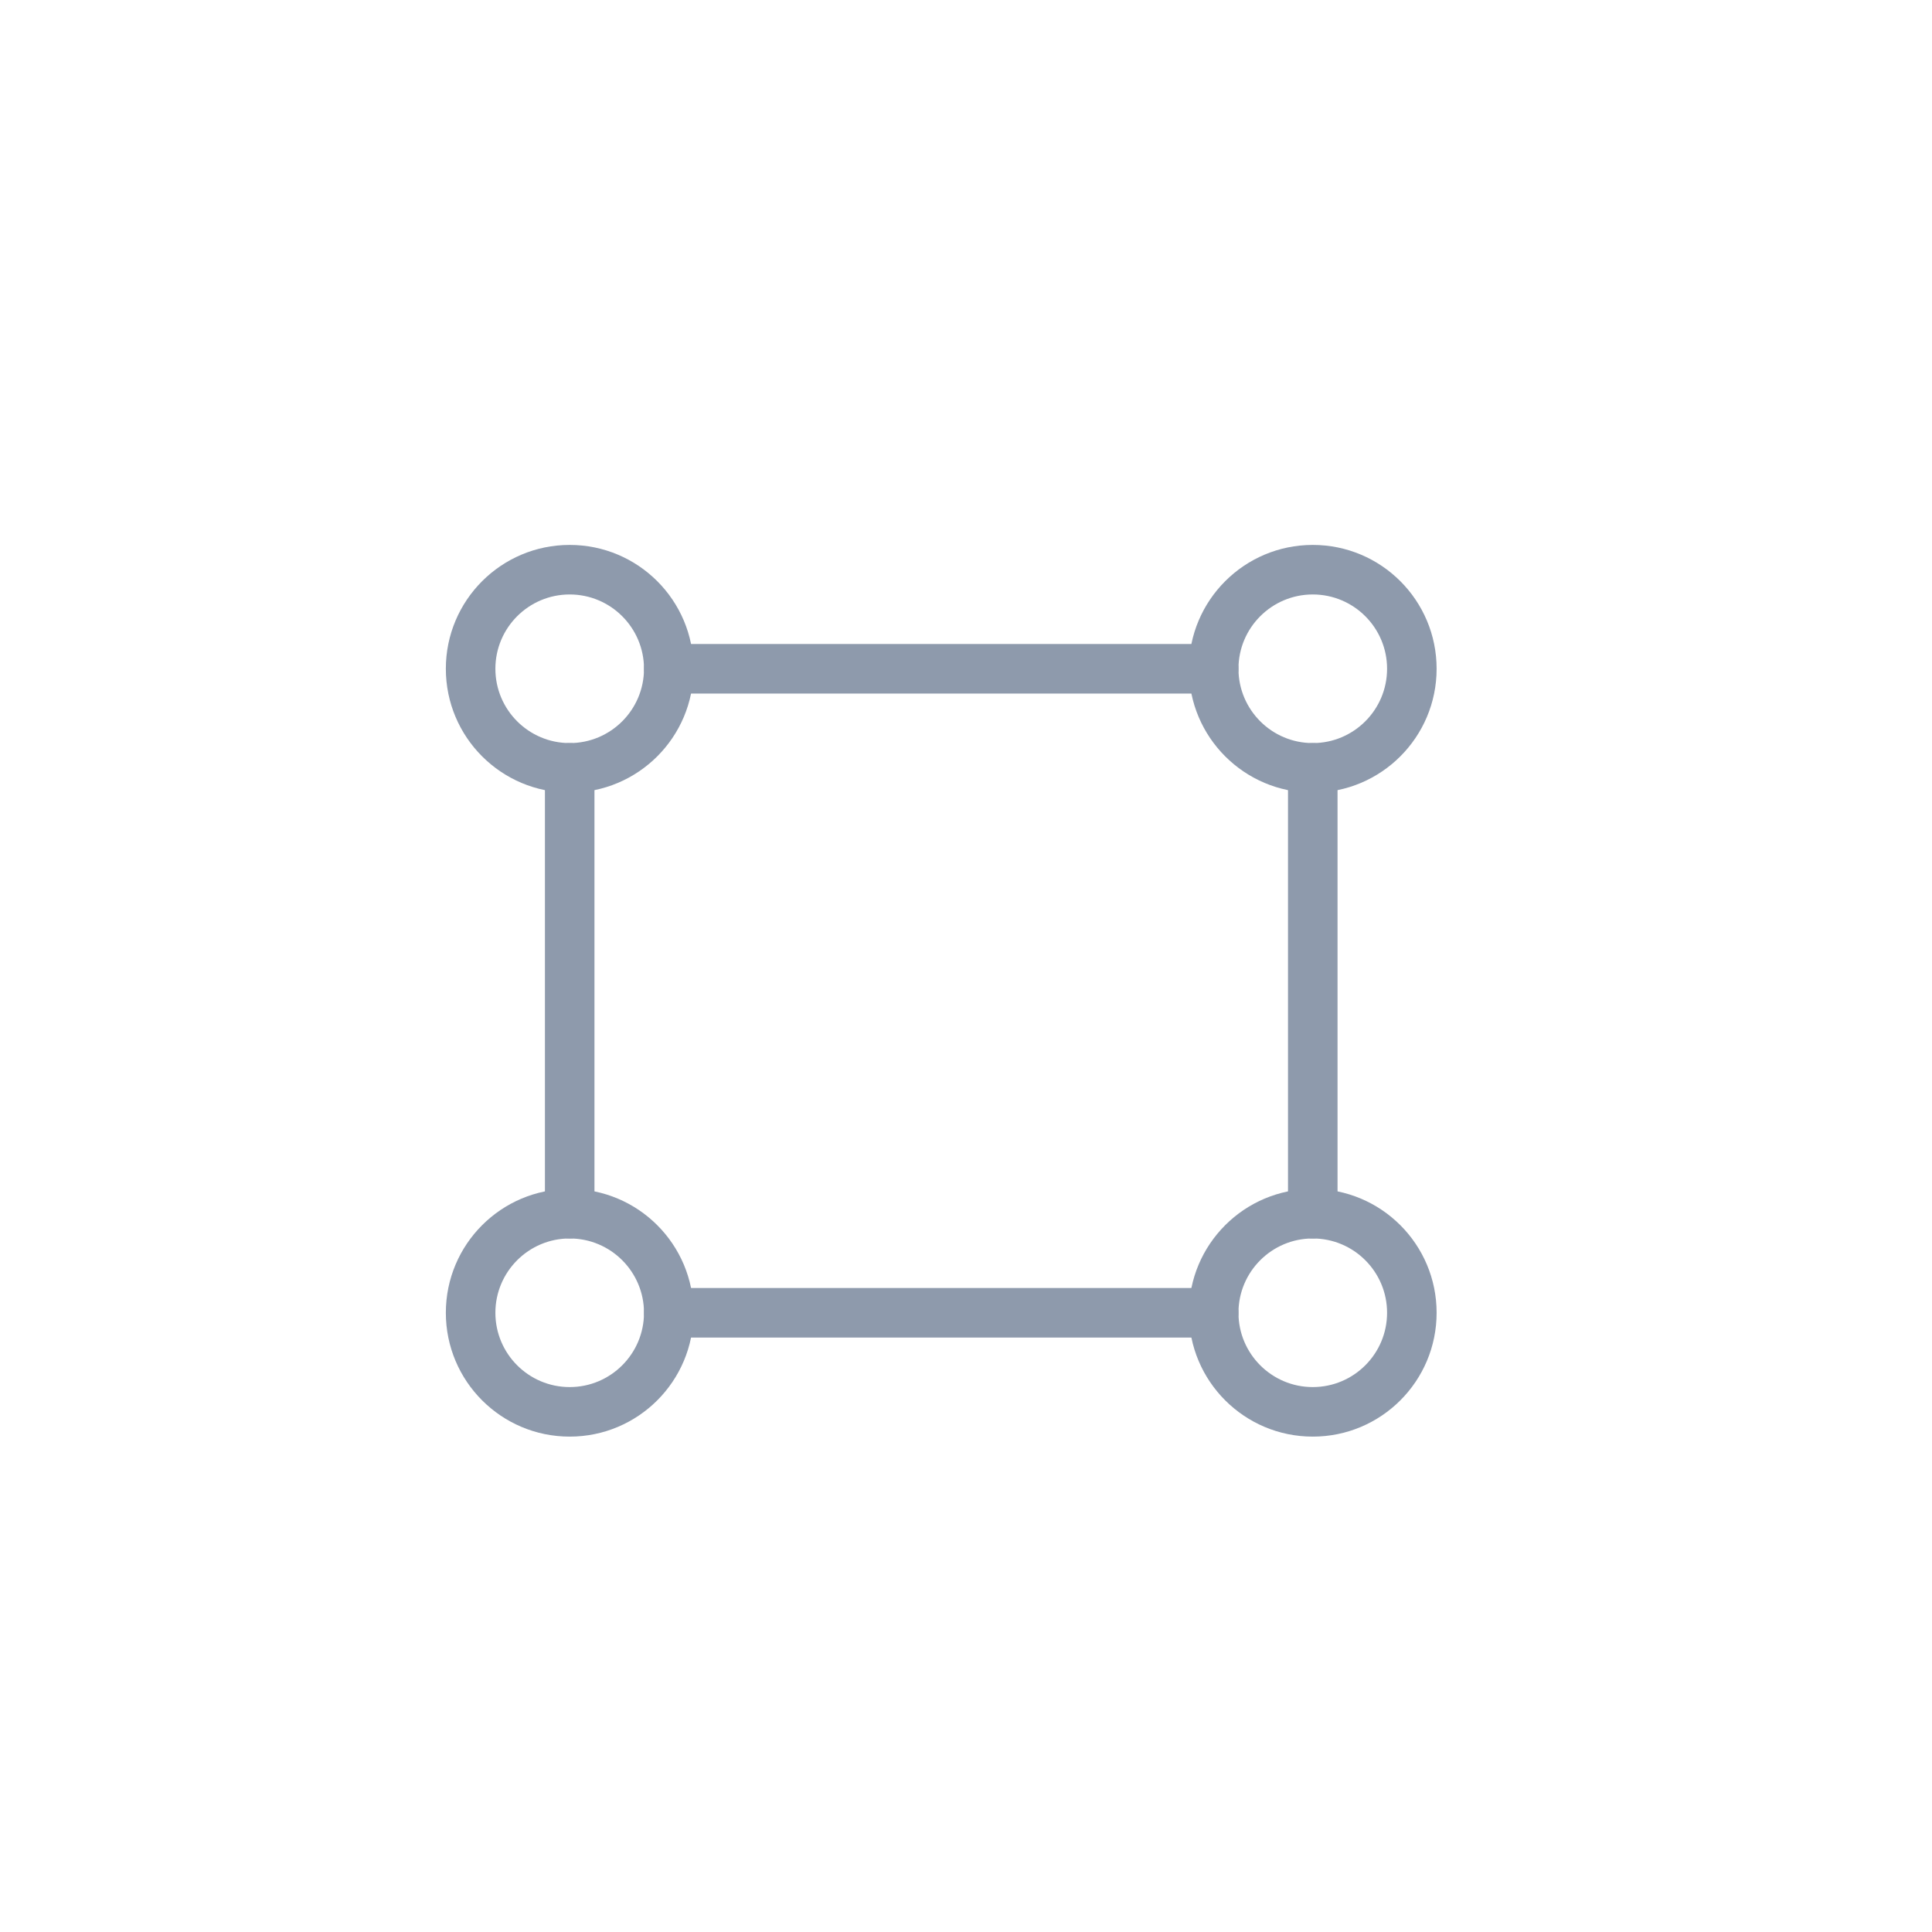 <svg width="39" height="39" viewBox="0 0 39 39" fill="none" xmlns="http://www.w3.org/2000/svg">
    <path fill-rule="evenodd" clip-rule="evenodd" d="M11.5 15C12.328 15 13 14.328 13 13.5C13 12.672 12.328 12 11.5 12C10.672 12 10 12.672 10 13.5C10 14.328 10.672 15 11.5 15ZM11.5 16C12.881 16 14 14.881 14 13.5C14 12.119 12.881 11 11.5 11C10.119 11 9 12.119 9 13.5C9 14.881 10.119 16 11.5 16Z" fill="#8E9AAC"/>
    <path fill-rule="evenodd" clip-rule="evenodd" d="M26.5 15C27.328 15 28 14.328 28 13.5C28 12.672 27.328 12 26.5 12C25.672 12 25 12.672 25 13.5C25 14.328 25.672 15 26.5 15ZM26.5 16C27.881 16 29 14.881 29 13.5C29 12.119 27.881 11 26.5 11C25.119 11 24 12.119 24 13.5C24 14.881 25.119 16 26.5 16Z" fill="#8E9AAC"/>
    <path fill-rule="evenodd" clip-rule="evenodd" d="M11.5 28C12.328 28 13 27.328 13 26.5C13 25.672 12.328 25 11.5 25C10.672 25 10 25.672 10 26.5C10 27.328 10.672 28 11.5 28ZM11.5 29C12.881 29 14 27.881 14 26.5C14 25.119 12.881 24 11.5 24C10.119 24 9 25.119 9 26.5C9 27.881 10.119 29 11.5 29Z" fill="#8E9AAC"/>
    <path fill-rule="evenodd" clip-rule="evenodd" d="M26.5 28C27.328 28 28 27.328 28 26.5C28 25.672 27.328 25 26.5 25C25.672 25 25 25.672 25 26.5C25 27.328 25.672 28 26.5 28ZM26.5 29C27.881 29 29 27.881 29 26.5C29 25.119 27.881 24 26.5 24C25.119 24 24 25.119 24 26.5C24 27.881 25.119 29 26.5 29Z" fill="#8E9AAC"/>
    <path d="M13 26.5C13 26.224 13.224 26 13.5 26H24.5C24.776 26 25 26.224 25 26.5C25 26.776 24.776 27 24.5 27H13.5C13.224 27 13 26.776 13 26.5Z" fill="#8E9AAC"/>
    <path d="M26 15.5C26 15.224 26.224 15 26.5 15C26.776 15 27 15.224 27 15.5V24.5C27 24.776 26.776 25 26.5 25C26.224 25 26 24.776 26 24.5V15.5Z" fill="#8E9AAC"/>
    <path d="M11 15.5C11 15.224 11.224 15 11.5 15C11.776 15 12 15.224 12 15.5V24.5C12 24.776 11.776 25 11.5 25C11.224 25 11 24.776 11 24.5V15.5Z" fill="#8E9AAC"/>
    <path d="M13 13.5C13 13.224 13.224 13 13.5 13H24.5C24.776 13 25 13.224 25 13.5C25 13.776 24.776 14 24.5 14H13.5C13.224 14 13 13.776 13 13.5Z" fill="#8E9AAC"/>
</svg>
